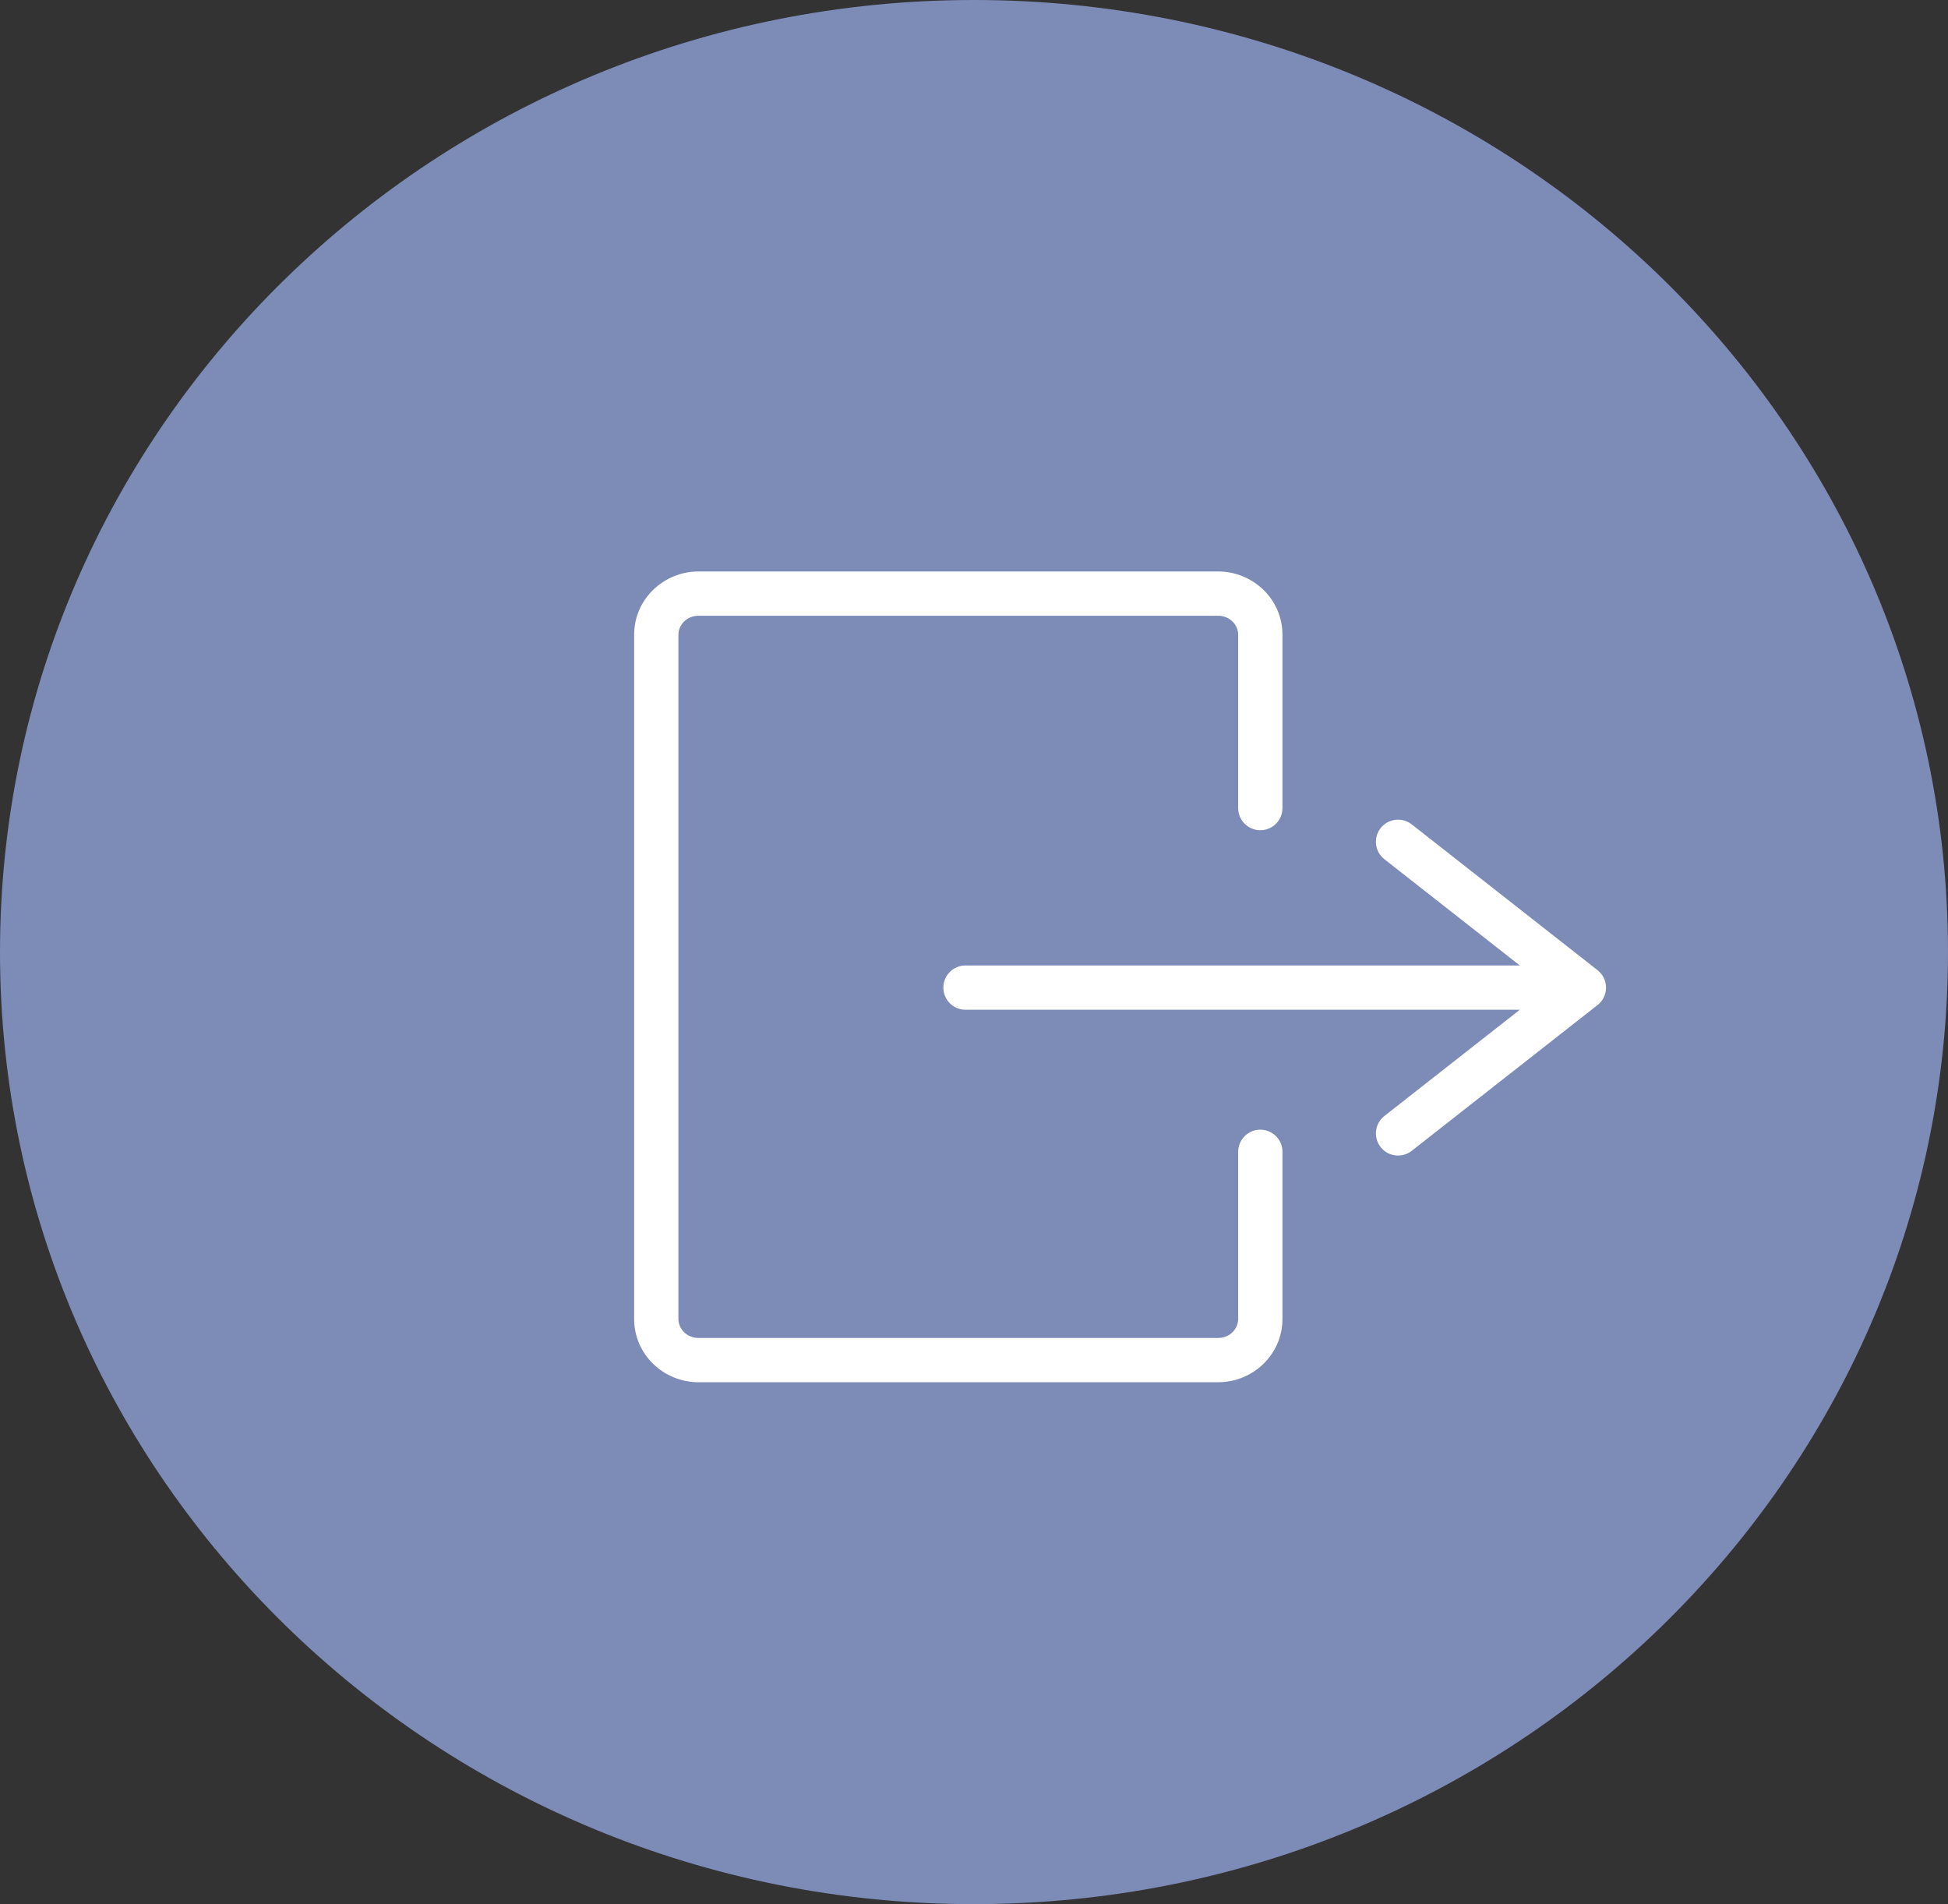 <svg width="88" height="86" viewBox="0 0 88 86" fill="none" xmlns="http://www.w3.org/2000/svg" xmlns:xlink="http://www.w3.org/1999/xlink">
<rect x="0" y="0" width="88" height="86" fill="#333333" stroke="none"/>
<path d="M88,43C88,66.748 68.301,86 44,86C19.699,86 0,66.748 0,43C0,19.252 19.699,0 44,0C68.301,0 88,19.252 88,43Z" fill="#7D8BB7"/>
<path d="M43.616,43.605C43.063,43.605 42.616,44.053 42.616,44.605C42.616,45.157 43.063,45.605 43.616,45.605L43.616,43.605ZM71.552,44.605L72.169,45.392C72.411,45.202 72.552,44.912 72.552,44.605C72.552,44.298 72.411,44.008 72.169,43.818L71.552,44.605ZM62.539,50.404C62.104,50.745 62.029,51.373 62.369,51.808C62.71,52.242 63.339,52.318 63.773,51.977L62.539,50.404ZM63.773,37.232C63.339,36.892 62.71,36.968 62.369,37.402C62.029,37.837 62.104,38.465 62.539,38.806L63.773,37.232ZM55.024,26.81L55.024,27.81L55.024,26.81ZM56.934,28.667L57.934,28.667L57.934,28.667L56.934,28.667ZM29.647,28.667L30.647,28.667L30.647,28.667L29.647,28.667ZM31.557,61.429L31.557,62.429L31.557,62.429L31.557,61.429ZM29.647,59.572L28.647,59.572L28.647,59.572L29.647,59.572ZM55.024,61.429L55.024,60.429L55.024,60.429L55.024,61.429ZM56.934,59.572L57.934,59.572L57.934,59.572L56.934,59.572ZM55.934,36.497C55.934,37.05 56.382,37.497 56.934,37.497C57.486,37.497 57.934,37.05 57.934,36.497L55.934,36.497ZM57.934,52.021C57.934,51.468 57.486,51.021 56.934,51.021C56.382,51.021 55.934,51.468 55.934,52.021L57.934,52.021ZM43.616,45.605L71.552,45.605L71.552,43.605L43.616,43.605L43.616,45.605ZM70.935,43.818L62.539,50.404L63.773,51.977L72.169,45.392L70.935,43.818ZM72.169,43.818L63.773,37.232L62.539,38.806L70.935,45.392L72.169,43.818ZM55.024,27.81C55.554,27.81 55.934,28.22 55.934,28.667L57.934,28.667C57.934,27.063 56.605,25.81 55.024,25.81L55.024,27.81ZM31.557,27.81L55.024,27.81L55.024,25.81L31.557,25.81L31.557,27.81ZM30.647,28.667C30.647,28.22 31.028,27.81 31.557,27.81L31.557,25.81C29.977,25.81 28.647,27.063 28.647,28.667L30.647,28.667ZM31.557,60.429C31.028,60.429 30.647,60.019 30.647,59.572L28.647,59.572C28.647,61.176 29.977,62.429 31.557,62.429L31.557,60.429ZM55.024,60.429L31.557,60.429L31.557,62.429L55.024,62.429L55.024,60.429ZM55.934,59.572C55.934,60.019 55.554,60.429 55.024,60.429L55.024,62.429C56.605,62.429 57.934,61.176 57.934,59.572L55.934,59.572ZM30.647,59.572L30.647,28.667L28.647,28.667L28.647,59.572L30.647,59.572ZM55.934,28.667L55.934,36.497L57.934,36.497L57.934,28.667L55.934,28.667ZM55.934,52.021L55.934,59.572L57.934,59.572L57.934,52.021L55.934,52.021Z" fill="#FFFFFF"/>
</svg>
